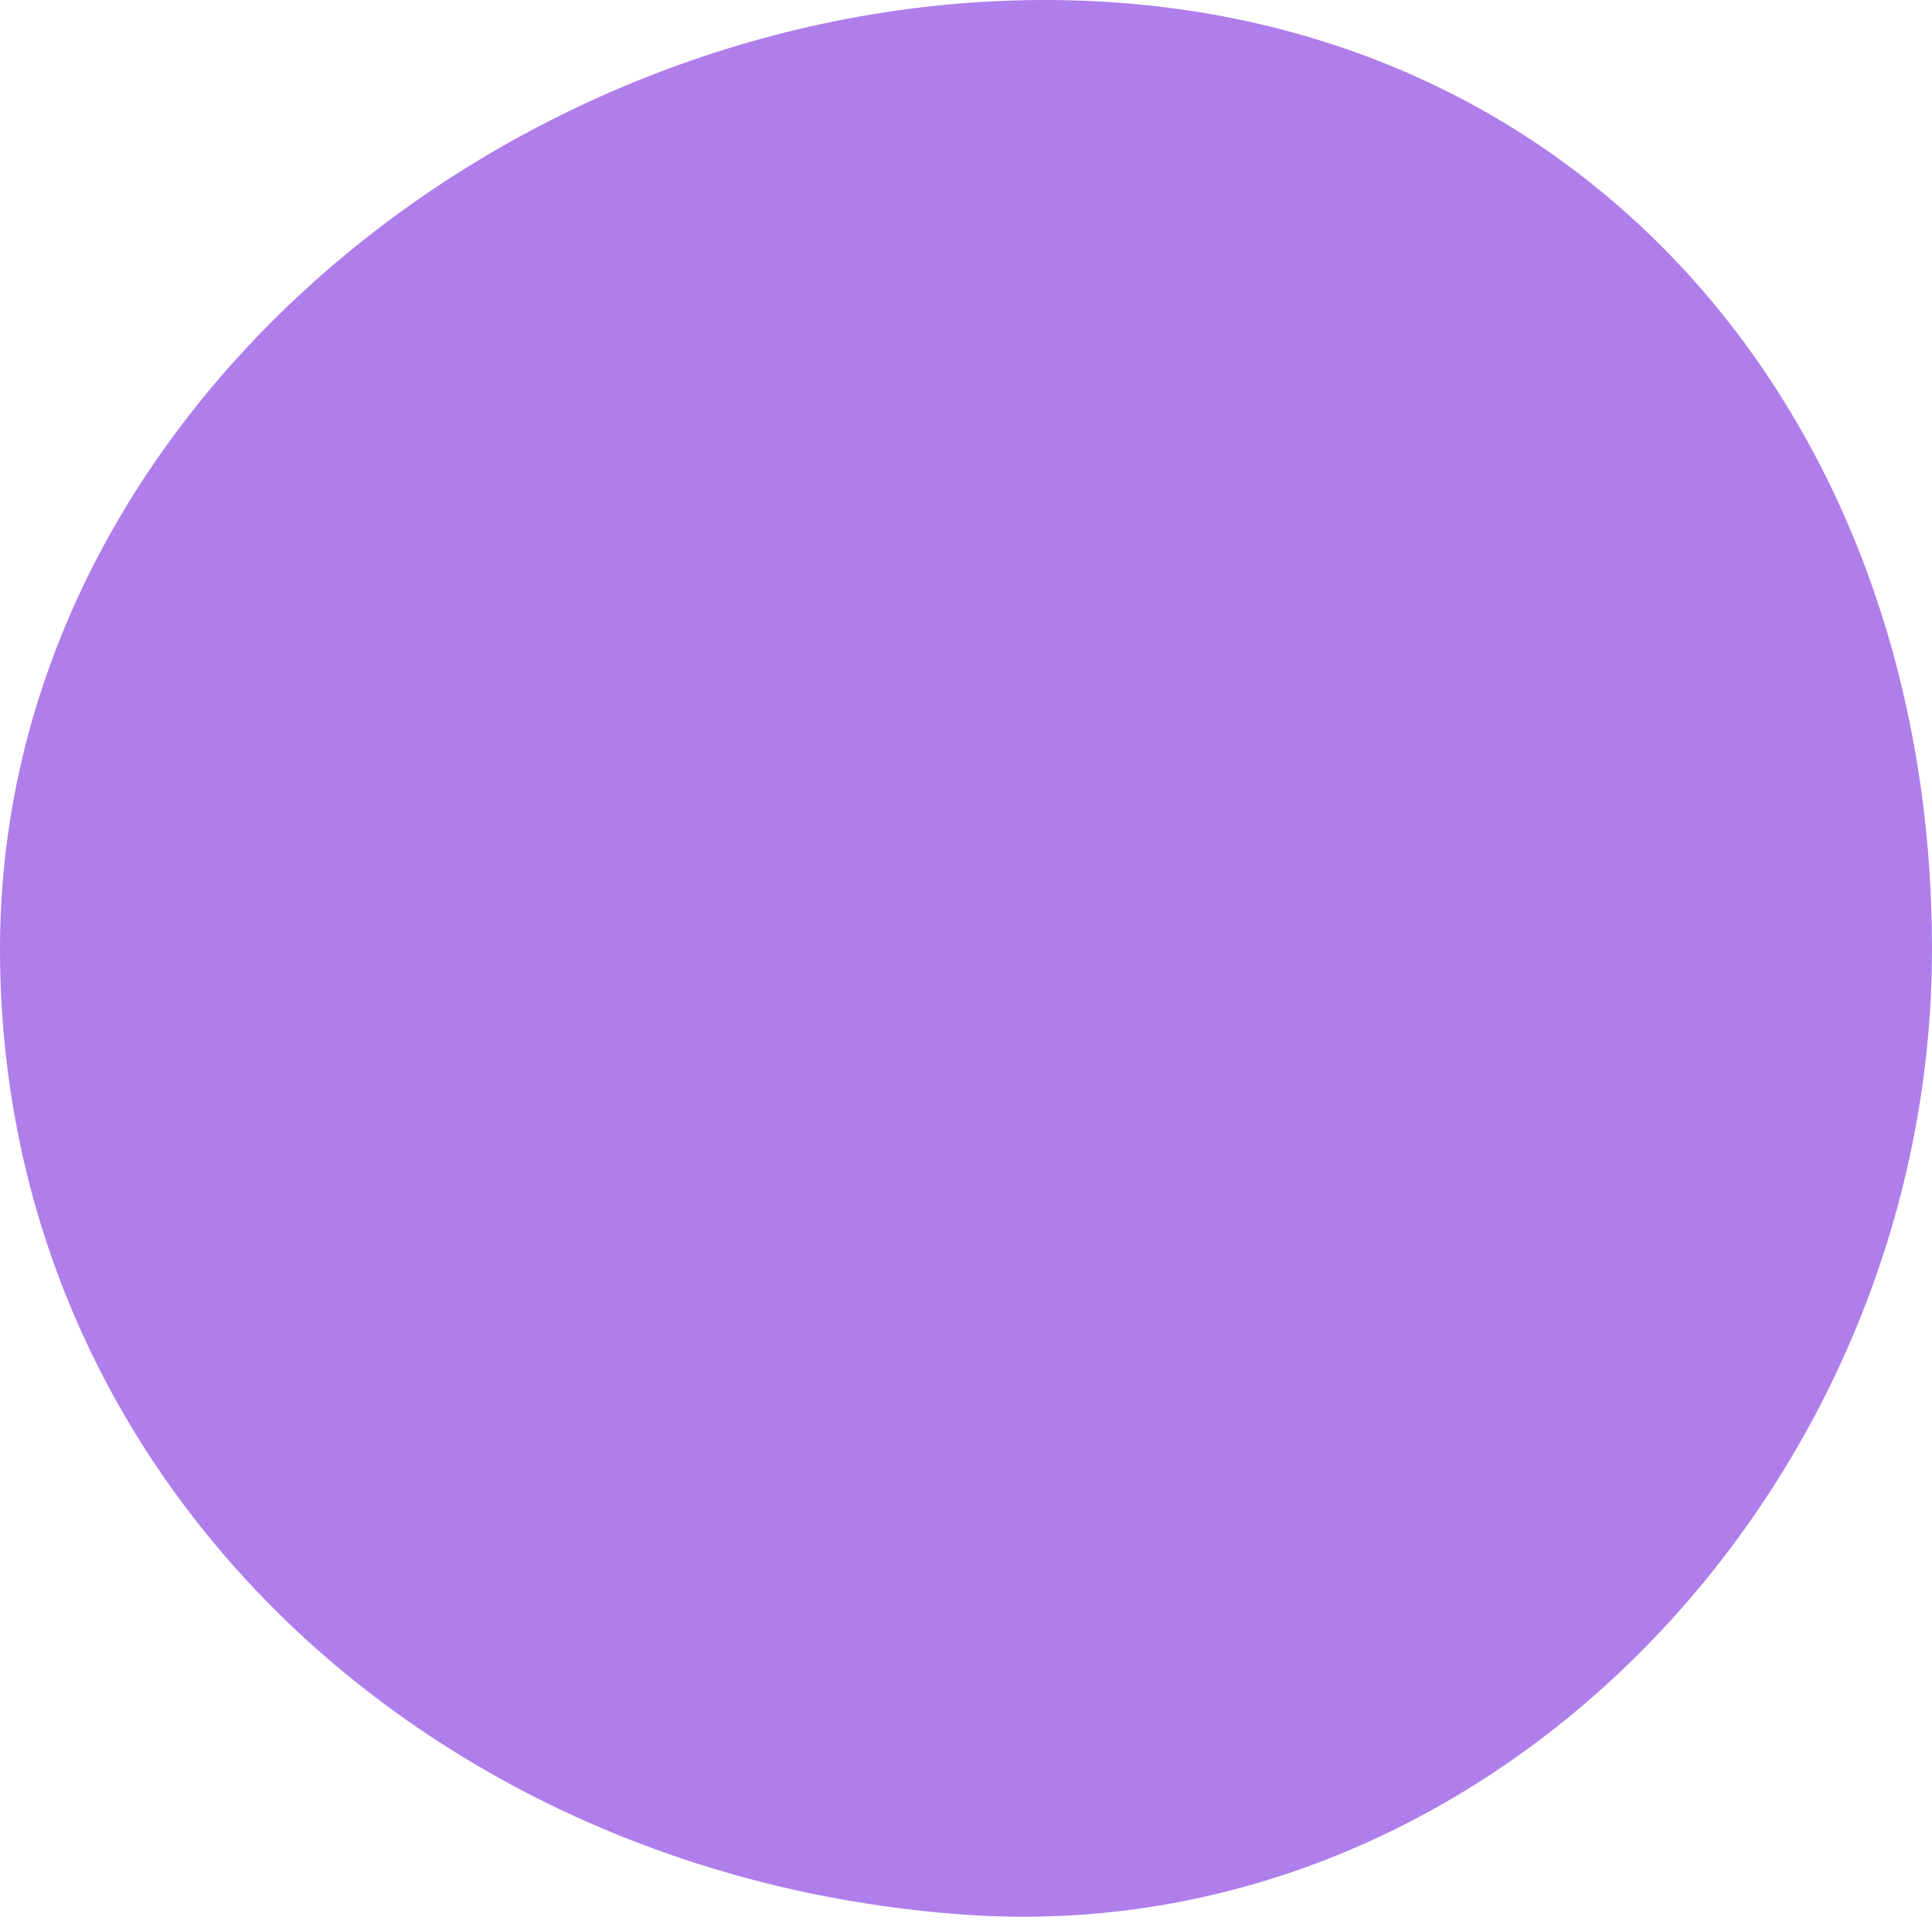 <svg xmlns="http://www.w3.org/2000/svg" xmlns:xlink="http://www.w3.org/1999/xlink" width="344" height="342" viewBox="0 0 344 342"><defs><path id="v1tga" d="M1208 1306c95 0 158 74 158 169s-78 178.48-172 172c-94.77-6.54-172-77-172-172s91-169 186-169z"/></defs><g><g transform="translate(-1022 -1306)"><use fill="#af7eeb" xlink:href="#v1tga"/></g></g></svg>